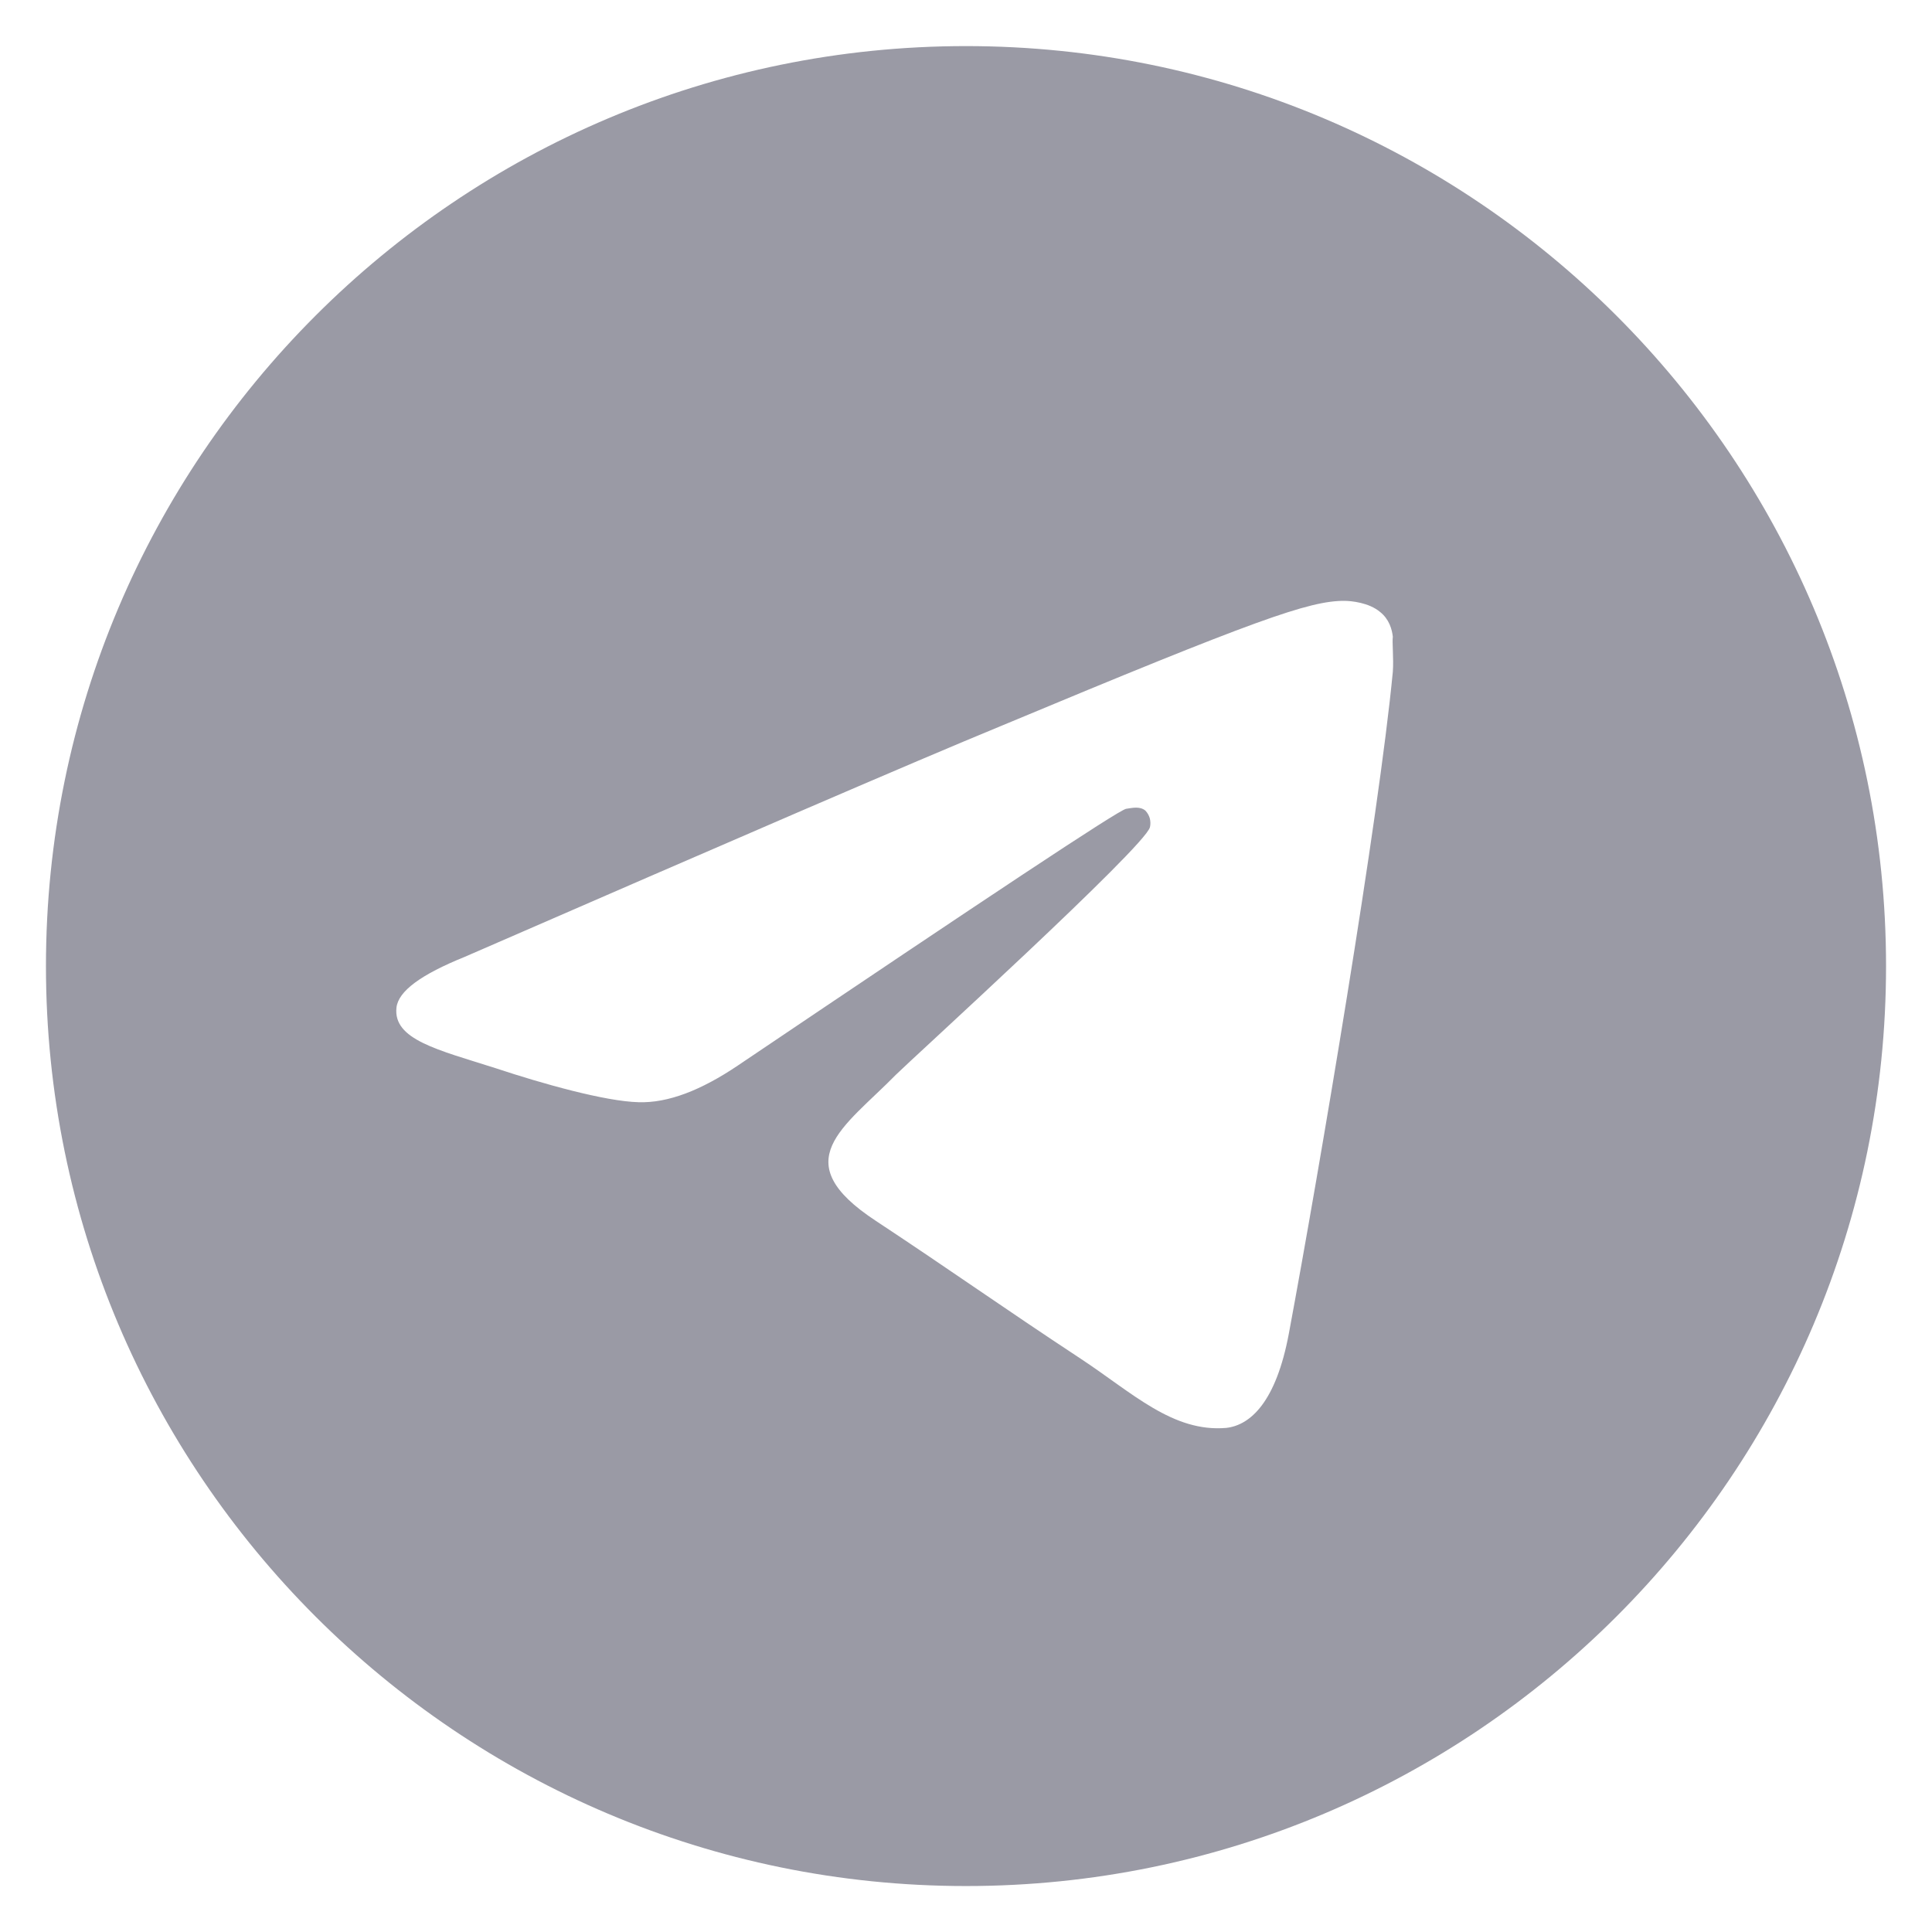 <svg width="14" height="14" viewBox="0 0 14 14" fill="none" xmlns="http://www.w3.org/2000/svg">
<path d="M7 0.334C3.32 0.334 0.333 3.321 0.333 7.001C0.333 10.681 3.32 13.667 7 13.667C10.68 13.667 13.667 10.681 13.667 7.001C13.667 3.321 10.68 0.334 7 0.334ZM10.093 4.867C9.993 5.921 9.56 8.481 9.34 9.661C9.247 10.161 9.06 10.327 8.887 10.347C8.5 10.381 8.207 10.094 7.833 9.847C7.247 9.461 6.913 9.221 6.347 8.847C5.687 8.414 6.113 8.174 6.493 7.787C6.593 7.687 8.3 6.134 8.333 5.994C8.338 5.973 8.337 5.951 8.332 5.93C8.326 5.909 8.315 5.89 8.3 5.874C8.26 5.841 8.207 5.854 8.16 5.861C8.1 5.874 7.167 6.494 5.347 7.721C5.08 7.901 4.84 7.994 4.627 7.987C4.387 7.981 3.933 7.854 3.593 7.741C3.173 7.607 2.847 7.534 2.873 7.301C2.887 7.181 3.053 7.061 3.367 6.934C5.313 6.087 6.607 5.527 7.253 5.261C9.107 4.487 9.487 4.354 9.74 4.354C9.793 4.354 9.92 4.367 10 4.434C10.067 4.487 10.087 4.561 10.093 4.614C10.087 4.654 10.1 4.774 10.093 4.867Z" fill="#9A9AA5"/>
</svg>
